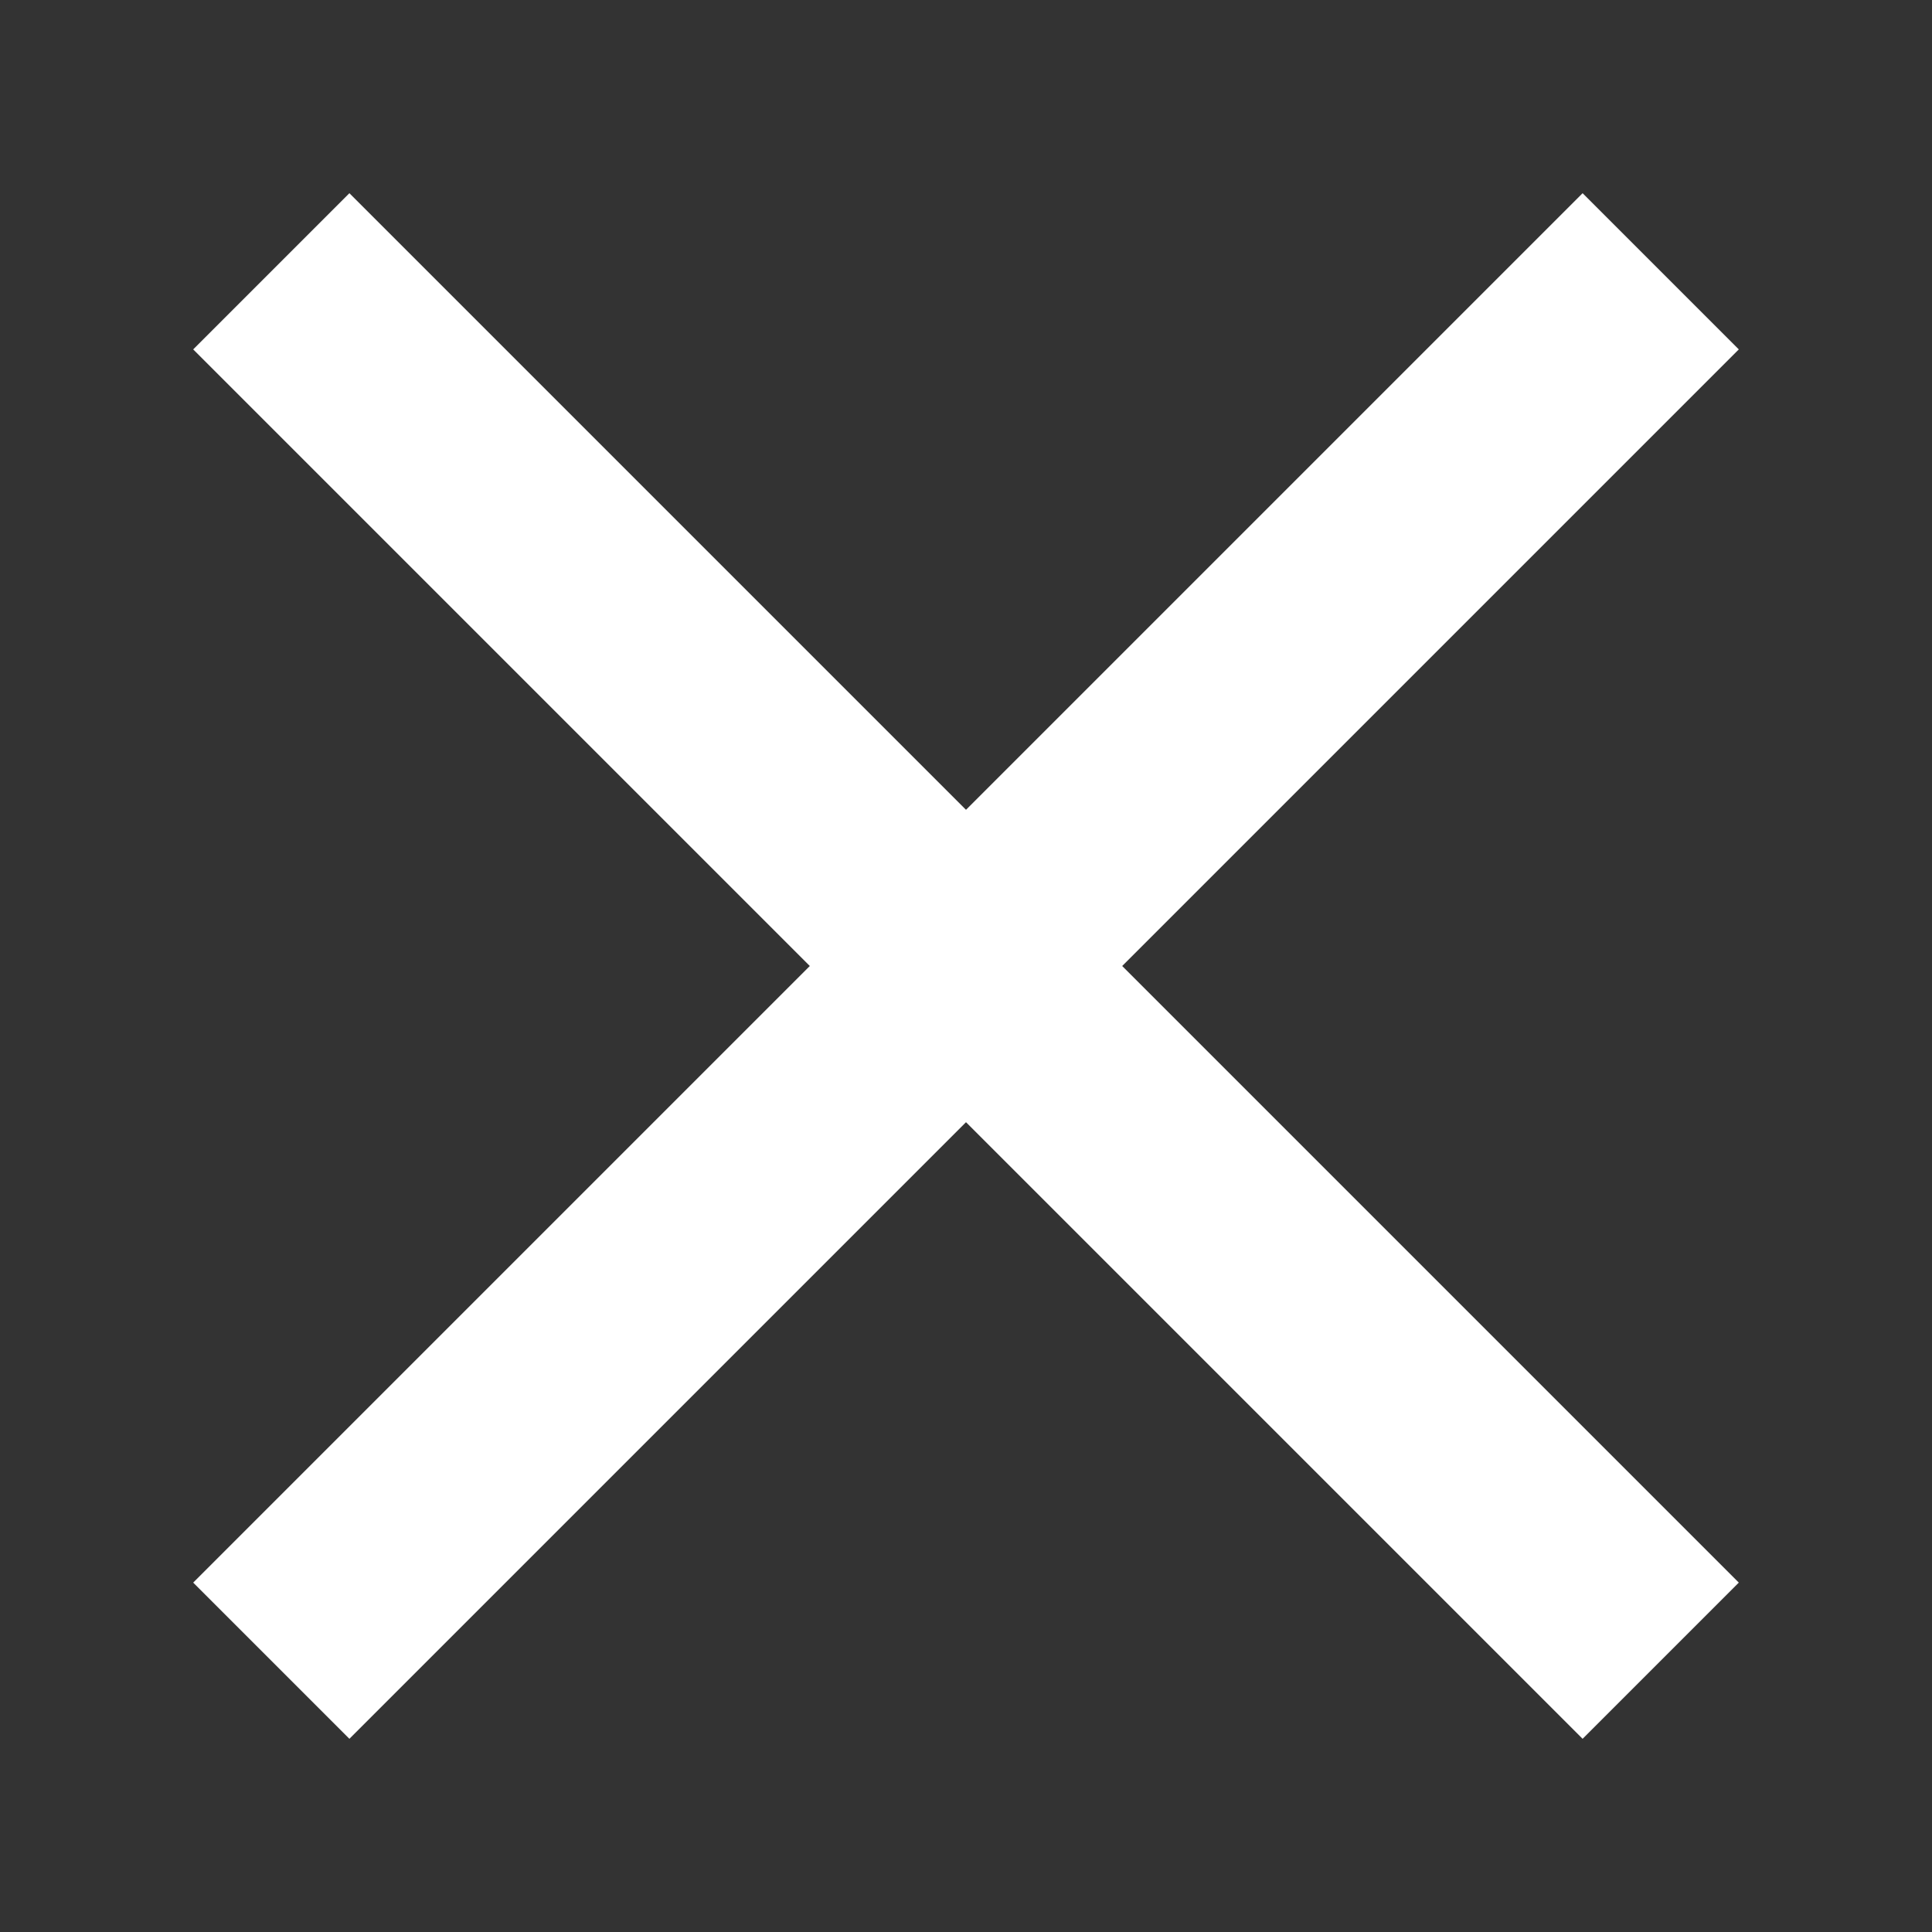 <?xml version="1.0" encoding="utf-8"?>
<!-- Generator: Adobe Illustrator 15.0.0, SVG Export Plug-In  -->
<!DOCTYPE svg PUBLIC "-//W3C//DTD SVG 1.1//EN" "http://www.w3.org/Graphics/SVG/1.1/DTD/svg11.dtd">
<svg version="1.1"
	 xmlns="http://www.w3.org/2000/svg" xmlns:xlink="http://www.w3.org/1999/xlink" xmlns:a="http://ns.adobe.com/AdobeSVGViewerExtensions/3.0/"
	 x="0px" y="0px" width="20px" height="20px" viewBox="13.5 14.5 20 20" enable-background="new 13.5 14.5 20 20"
	 xml:space="preserve">
<rect x="13.5" y="14.5" width="20" height="20" fill="#333333" stroke="none"/>
<defs>
</defs>
<path fill="#FFFFFF" d="M31.5,18.117L29.883,16.5L23.5,22.883L17.117,16.5L15.5,18.117l6.383,6.383L15.5,30.883l1.617,1.617
	l6.383-6.383l6.383,6.383l1.617-1.617L25.117,24.5L31.5,18.117z"/>
<path fill="none" d="M0,0h48v48H0V0z"/>
</svg>
